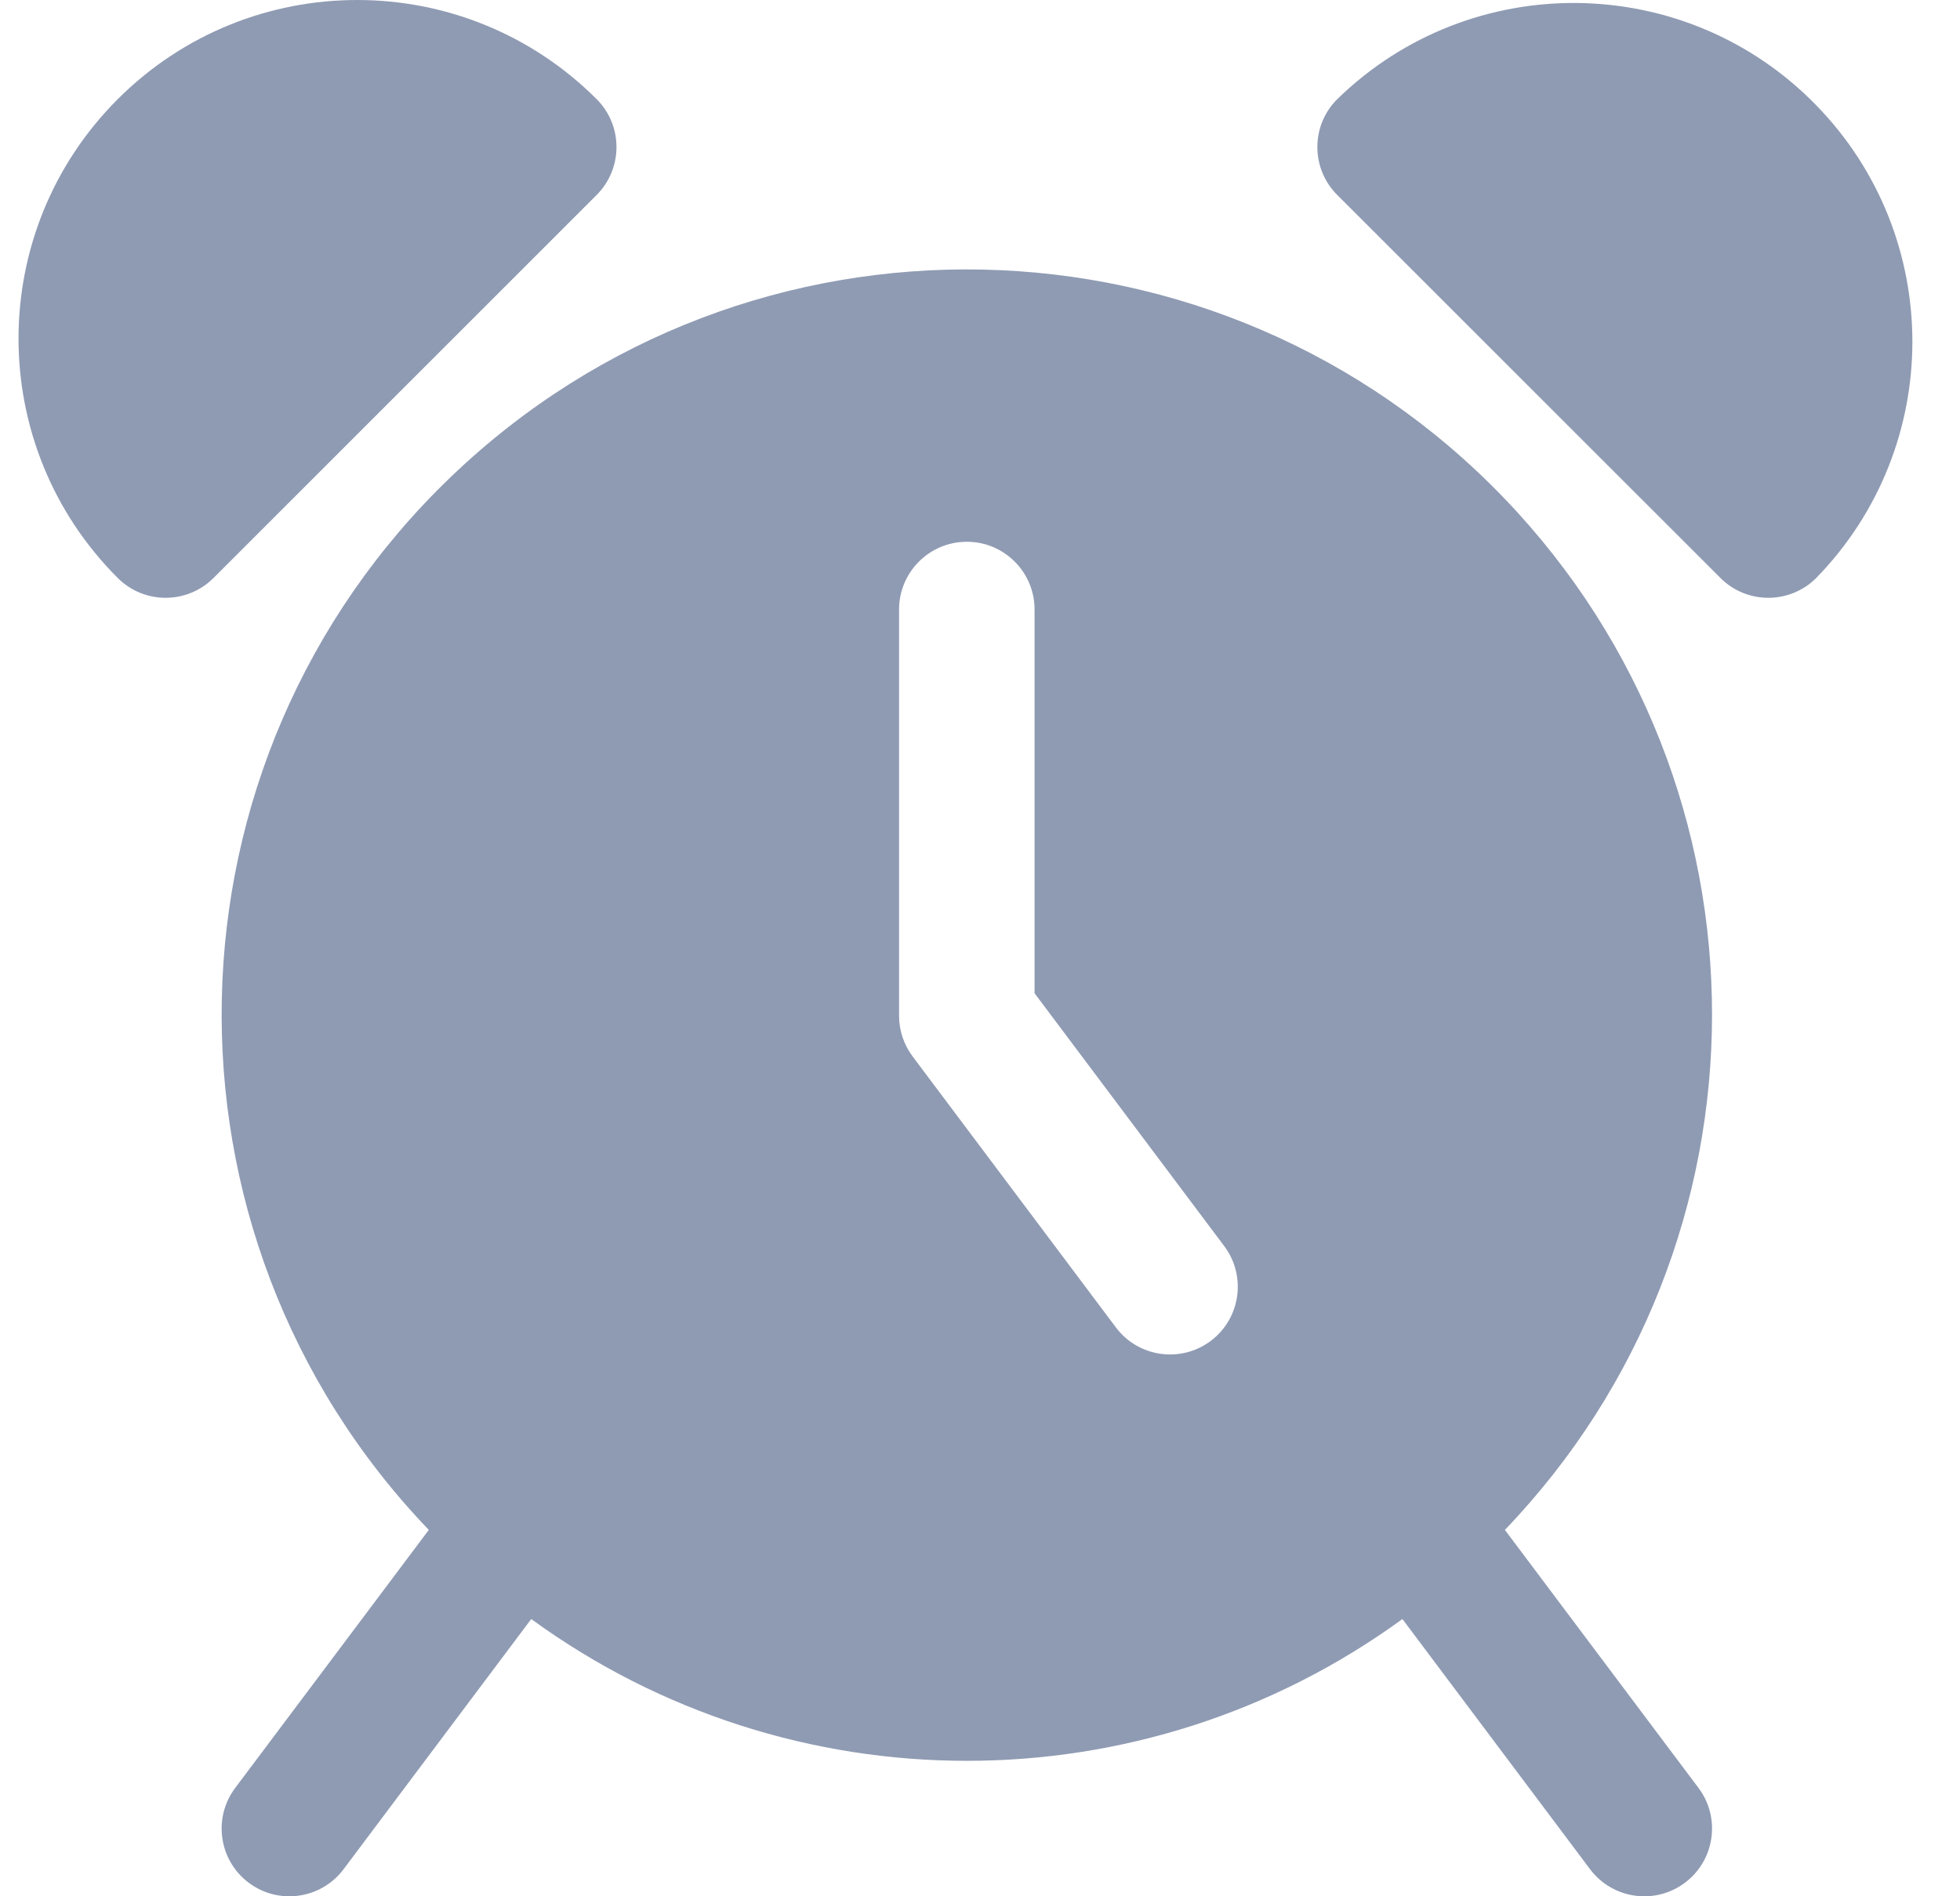 <svg width="31" height="30" viewBox="0 0 31 30" fill="none" xmlns="http://www.w3.org/2000/svg">
<g clip-path="url(#clip0)">
<path d="M6.782 24.204C2.279 19.504 2.437 12.043 7.137 7.539C11.837 3.035 19.298 3.194 23.802 7.894C28.17 12.453 28.17 19.645 23.802 24.204L26.864 28.286C27.219 28.759 27.123 29.431 26.649 29.786C26.176 30.141 25.505 30.045 25.149 29.572L22.181 25.614C18.076 28.605 12.508 28.605 8.402 25.614L5.434 29.572C5.079 30.045 4.408 30.141 3.934 29.786C3.461 29.431 3.365 28.759 3.72 28.286L6.782 24.204ZM14.22 16.071C14.22 16.303 14.296 16.529 14.435 16.714L17.649 21C18.004 21.473 18.676 21.569 19.149 21.214C19.622 20.859 19.718 20.188 19.363 19.714L16.363 15.714V9.642C16.363 9.051 15.883 8.571 15.292 8.571C14.7 8.571 14.22 9.051 14.22 9.642V16.071H14.22Z" fill="#8F9BB3"/>
<path d="M21.15 1.569C23.268 -0.497 26.66 -0.454 28.725 1.664C30.754 3.745 30.754 7.063 28.726 9.144C28.307 9.562 27.629 9.562 27.211 9.144L21.15 3.084C20.731 2.665 20.731 1.987 21.15 1.569Z" fill="#8F9BB3"/>
<path d="M1.862 1.569C3.954 -0.523 7.345 -0.523 9.437 1.569C9.855 1.987 9.855 2.665 9.437 3.084L3.377 9.144C2.958 9.562 2.28 9.562 1.862 9.144C-0.23 7.052 -0.23 3.661 1.862 1.569Z" fill="#8F9BB3"/>
</g>
<defs>
<clipPath id="clip0">
<rect width="30" height="30" fill="white" transform="matrix(-1 0 0 1 30.27 0)"/>
</clipPath>
</defs>
</svg>
